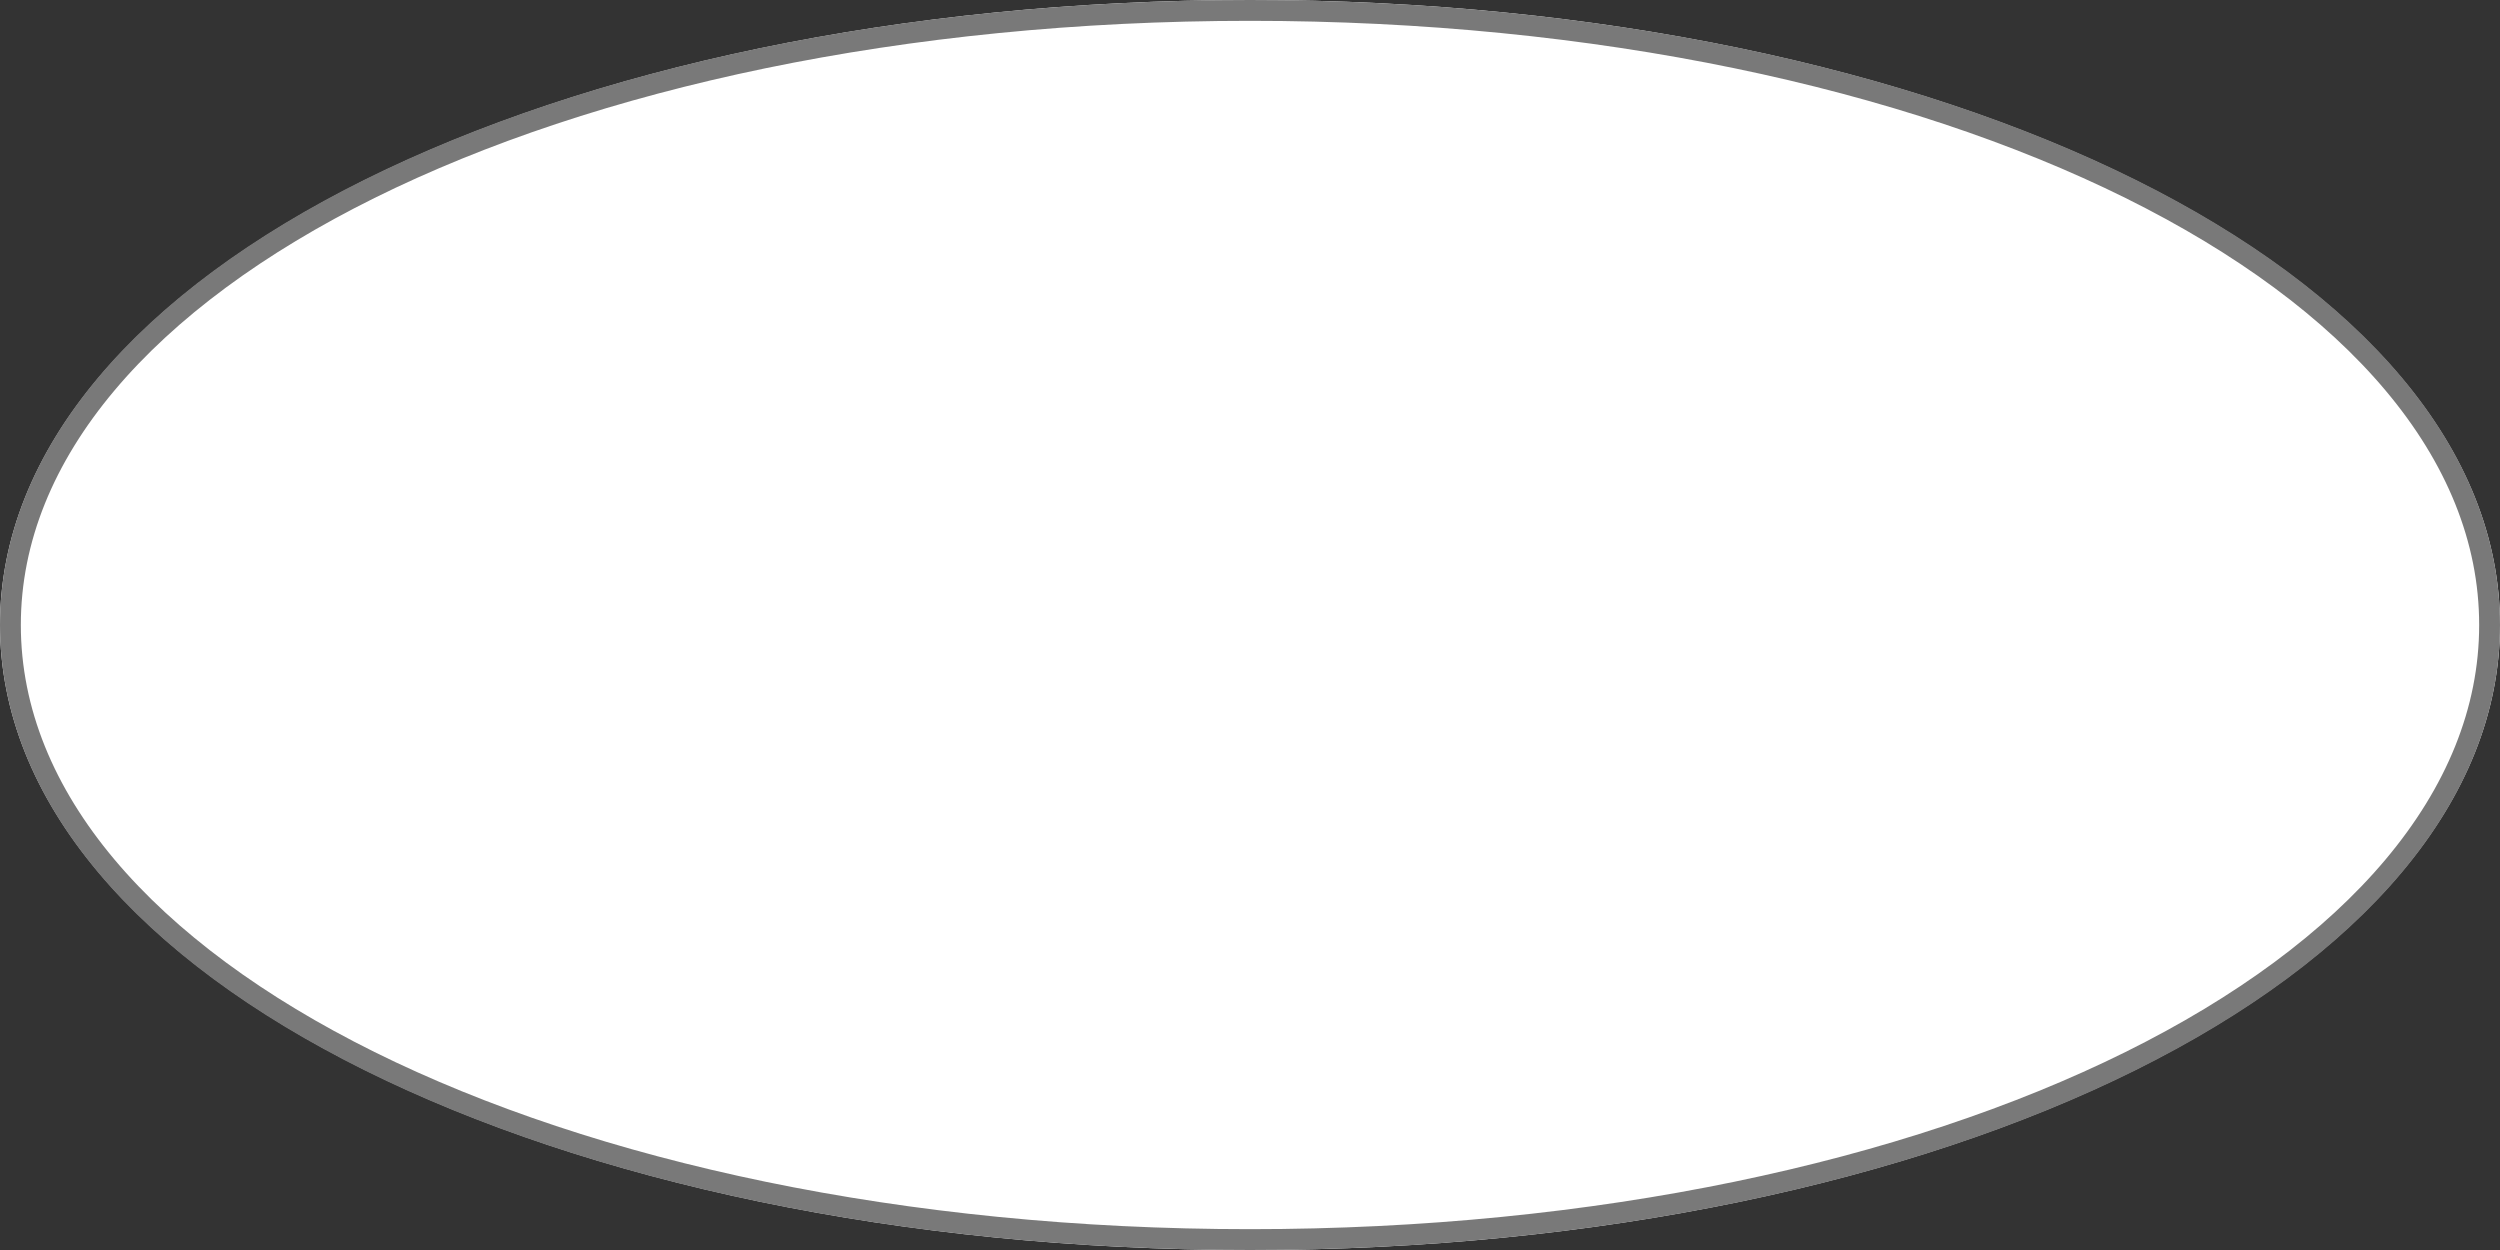 ﻿<?xml version="1.0" encoding="utf-8"?>
<svg version="1.1" xmlns:xlink="http://www.w3.org/1999/xlink" width="120px" height="60px" xmlns="http://www.w3.org/2000/svg">
  <rect width="100%" height="100%" fill="#333333" stroke="none"/>
  <g transform="matrix(1 0 0 1 -95 -83 )">
    <path d="M 155 83  C 188.6 83  215 96.2  215 113  C 215 129.8  188.6 143  155 143  C 121.4 143  95 129.8  95 113  C 95 96.2  121.4 83  155 83  Z " fill-rule="nonzero" fill="#ffffff" stroke="none" />
    <path d="M 155 83.5  C 188.32 83.5  214.5 96.48  214.5 113  C 214.5 129.52  188.32 142.5  155 142.5  C 121.68 142.5  95.5 129.52  95.5 113  C 95.5 96.48  121.68 83.5  155 83.5  Z " stroke-width="1" stroke="#797979" fill="none" />
  </g>
</svg>